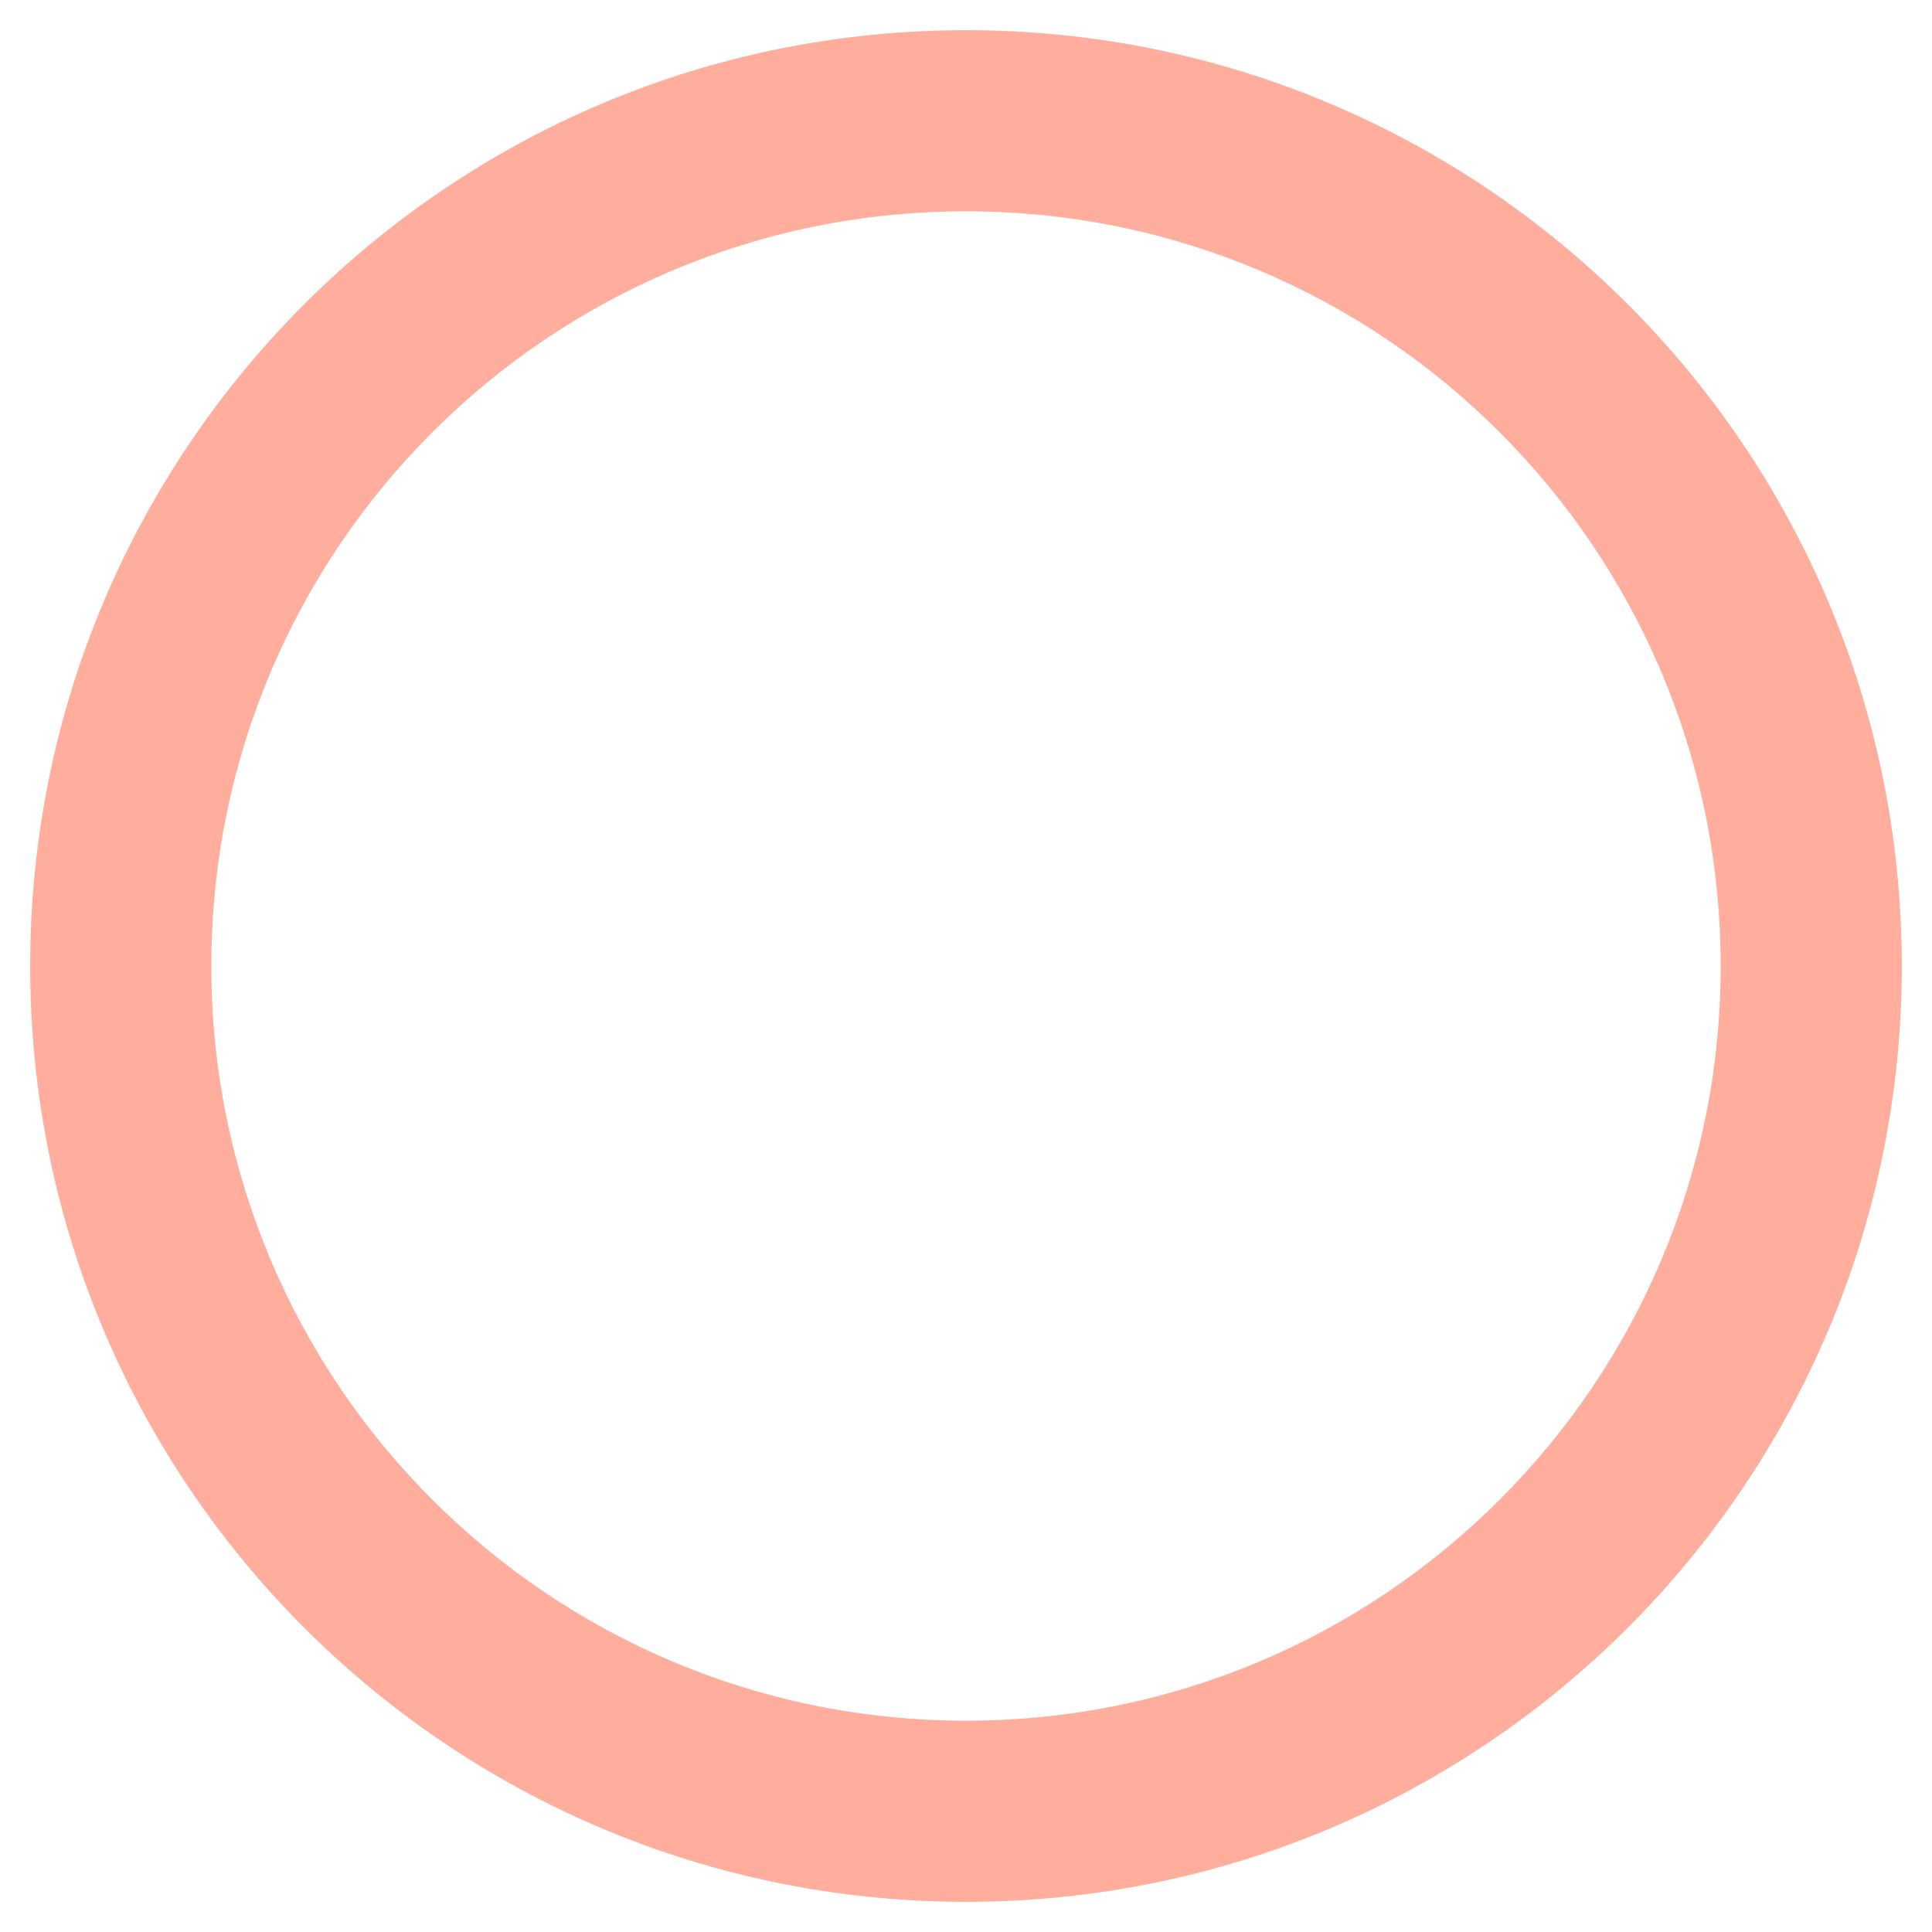 <?xml version="1.0" standalone="no"?><!DOCTYPE svg PUBLIC "-//W3C//DTD SVG 1.1//EN" "http://www.w3.org/Graphics/SVG/1.1/DTD/svg11.dtd"><svg t="1757590589174" class="icon" viewBox="0 0 1024 1024" version="1.1" xmlns="http://www.w3.org/2000/svg" p-id="10372" xmlns:xlink="http://www.w3.org/1999/xlink" width="200" height="200"><path d="M512 16C238 16 16 238 16 512s222 496 496 496 496-222 496-496S786 16 512 16z m0 896c-221 0-400-179-400-400S291 112 512 112s400 179 400 400-179 400-400 400z" p-id="10373" fill="#FFAD9C"></path></svg>